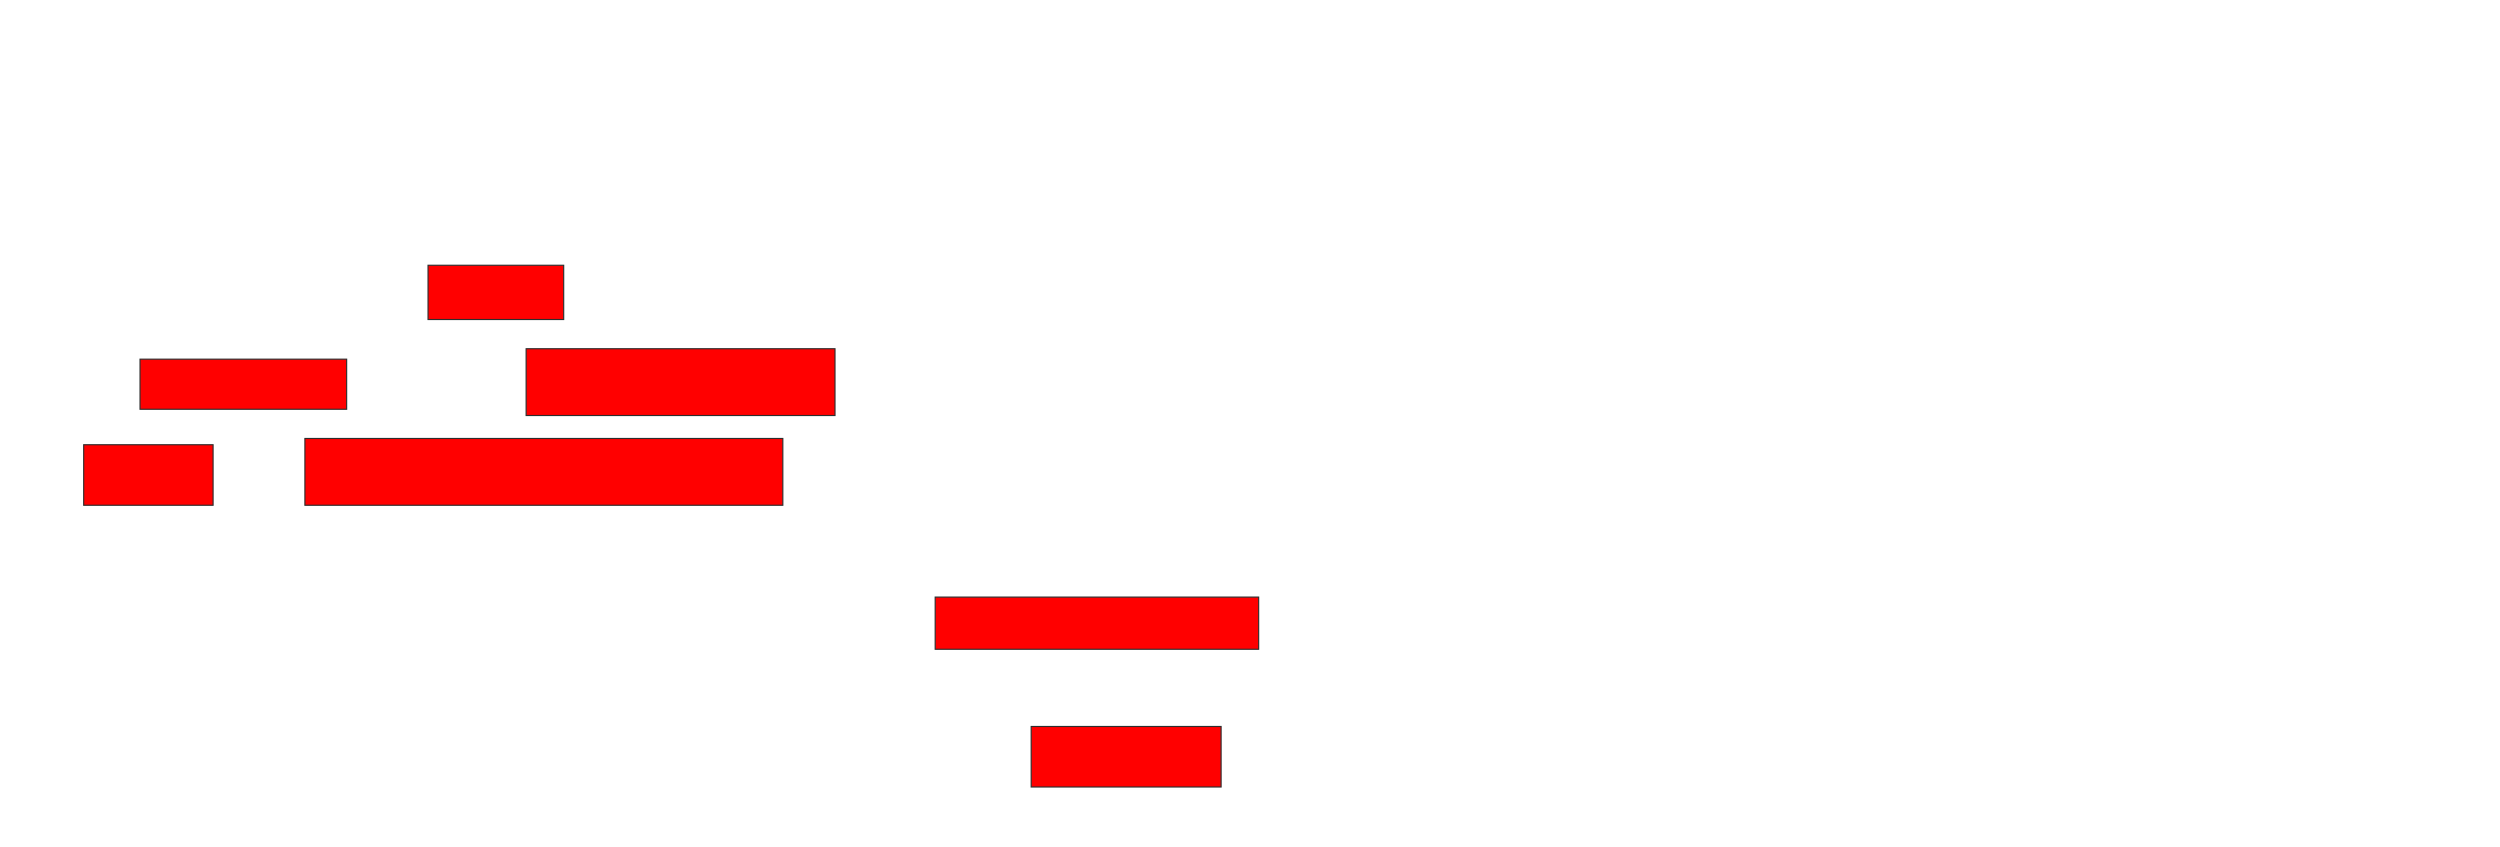 <svg xmlns="http://www.w3.org/2000/svg" width="2178" height="738">
 <!-- Created with Image Occlusion Enhanced -->
 <g>
  <title>Labels</title>
 </g>
 <g>
  <title>Masks</title>
  <rect id="a27695897ccb4852b0f647b114dc0c1b-oa-1" height="47.273" width="118.182" y="231.091" x="372.909" stroke="#2D2D2D" fill="#ff0000"/>
  <rect id="a27695897ccb4852b0f647b114dc0c1b-oa-2" height="43.636" width="180" y="312.909" x="122" stroke="#2D2D2D" fill="#ff0000"/>
  <rect id="a27695897ccb4852b0f647b114dc0c1b-oa-3" height="58.182" width="269.091" y="303.818" x="458.364" stroke="#2D2D2D" fill="#ff0000"/>
  <rect id="a27695897ccb4852b0f647b114dc0c1b-oa-4" height="52.727" width="112.727" y="387.455" x="72.909" stroke="#2D2D2D" fill="#ff0000"/>
  <rect id="a27695897ccb4852b0f647b114dc0c1b-oa-5" height="58.182" width="416.364" y="382" x="265.636" stroke="#2D2D2D" fill="#ff0000"/>
  <rect id="a27695897ccb4852b0f647b114dc0c1b-oa-6" height="45.455" width="281.818" y="520.182" x="814.727" stroke="#2D2D2D" fill="#ff0000"/>
  <rect id="a27695897ccb4852b0f647b114dc0c1b-oa-7" height="52.727" width="165.455" y="632.909" x="898.364" stroke="#2D2D2D" fill="#ff0000"/>
 </g>
</svg>